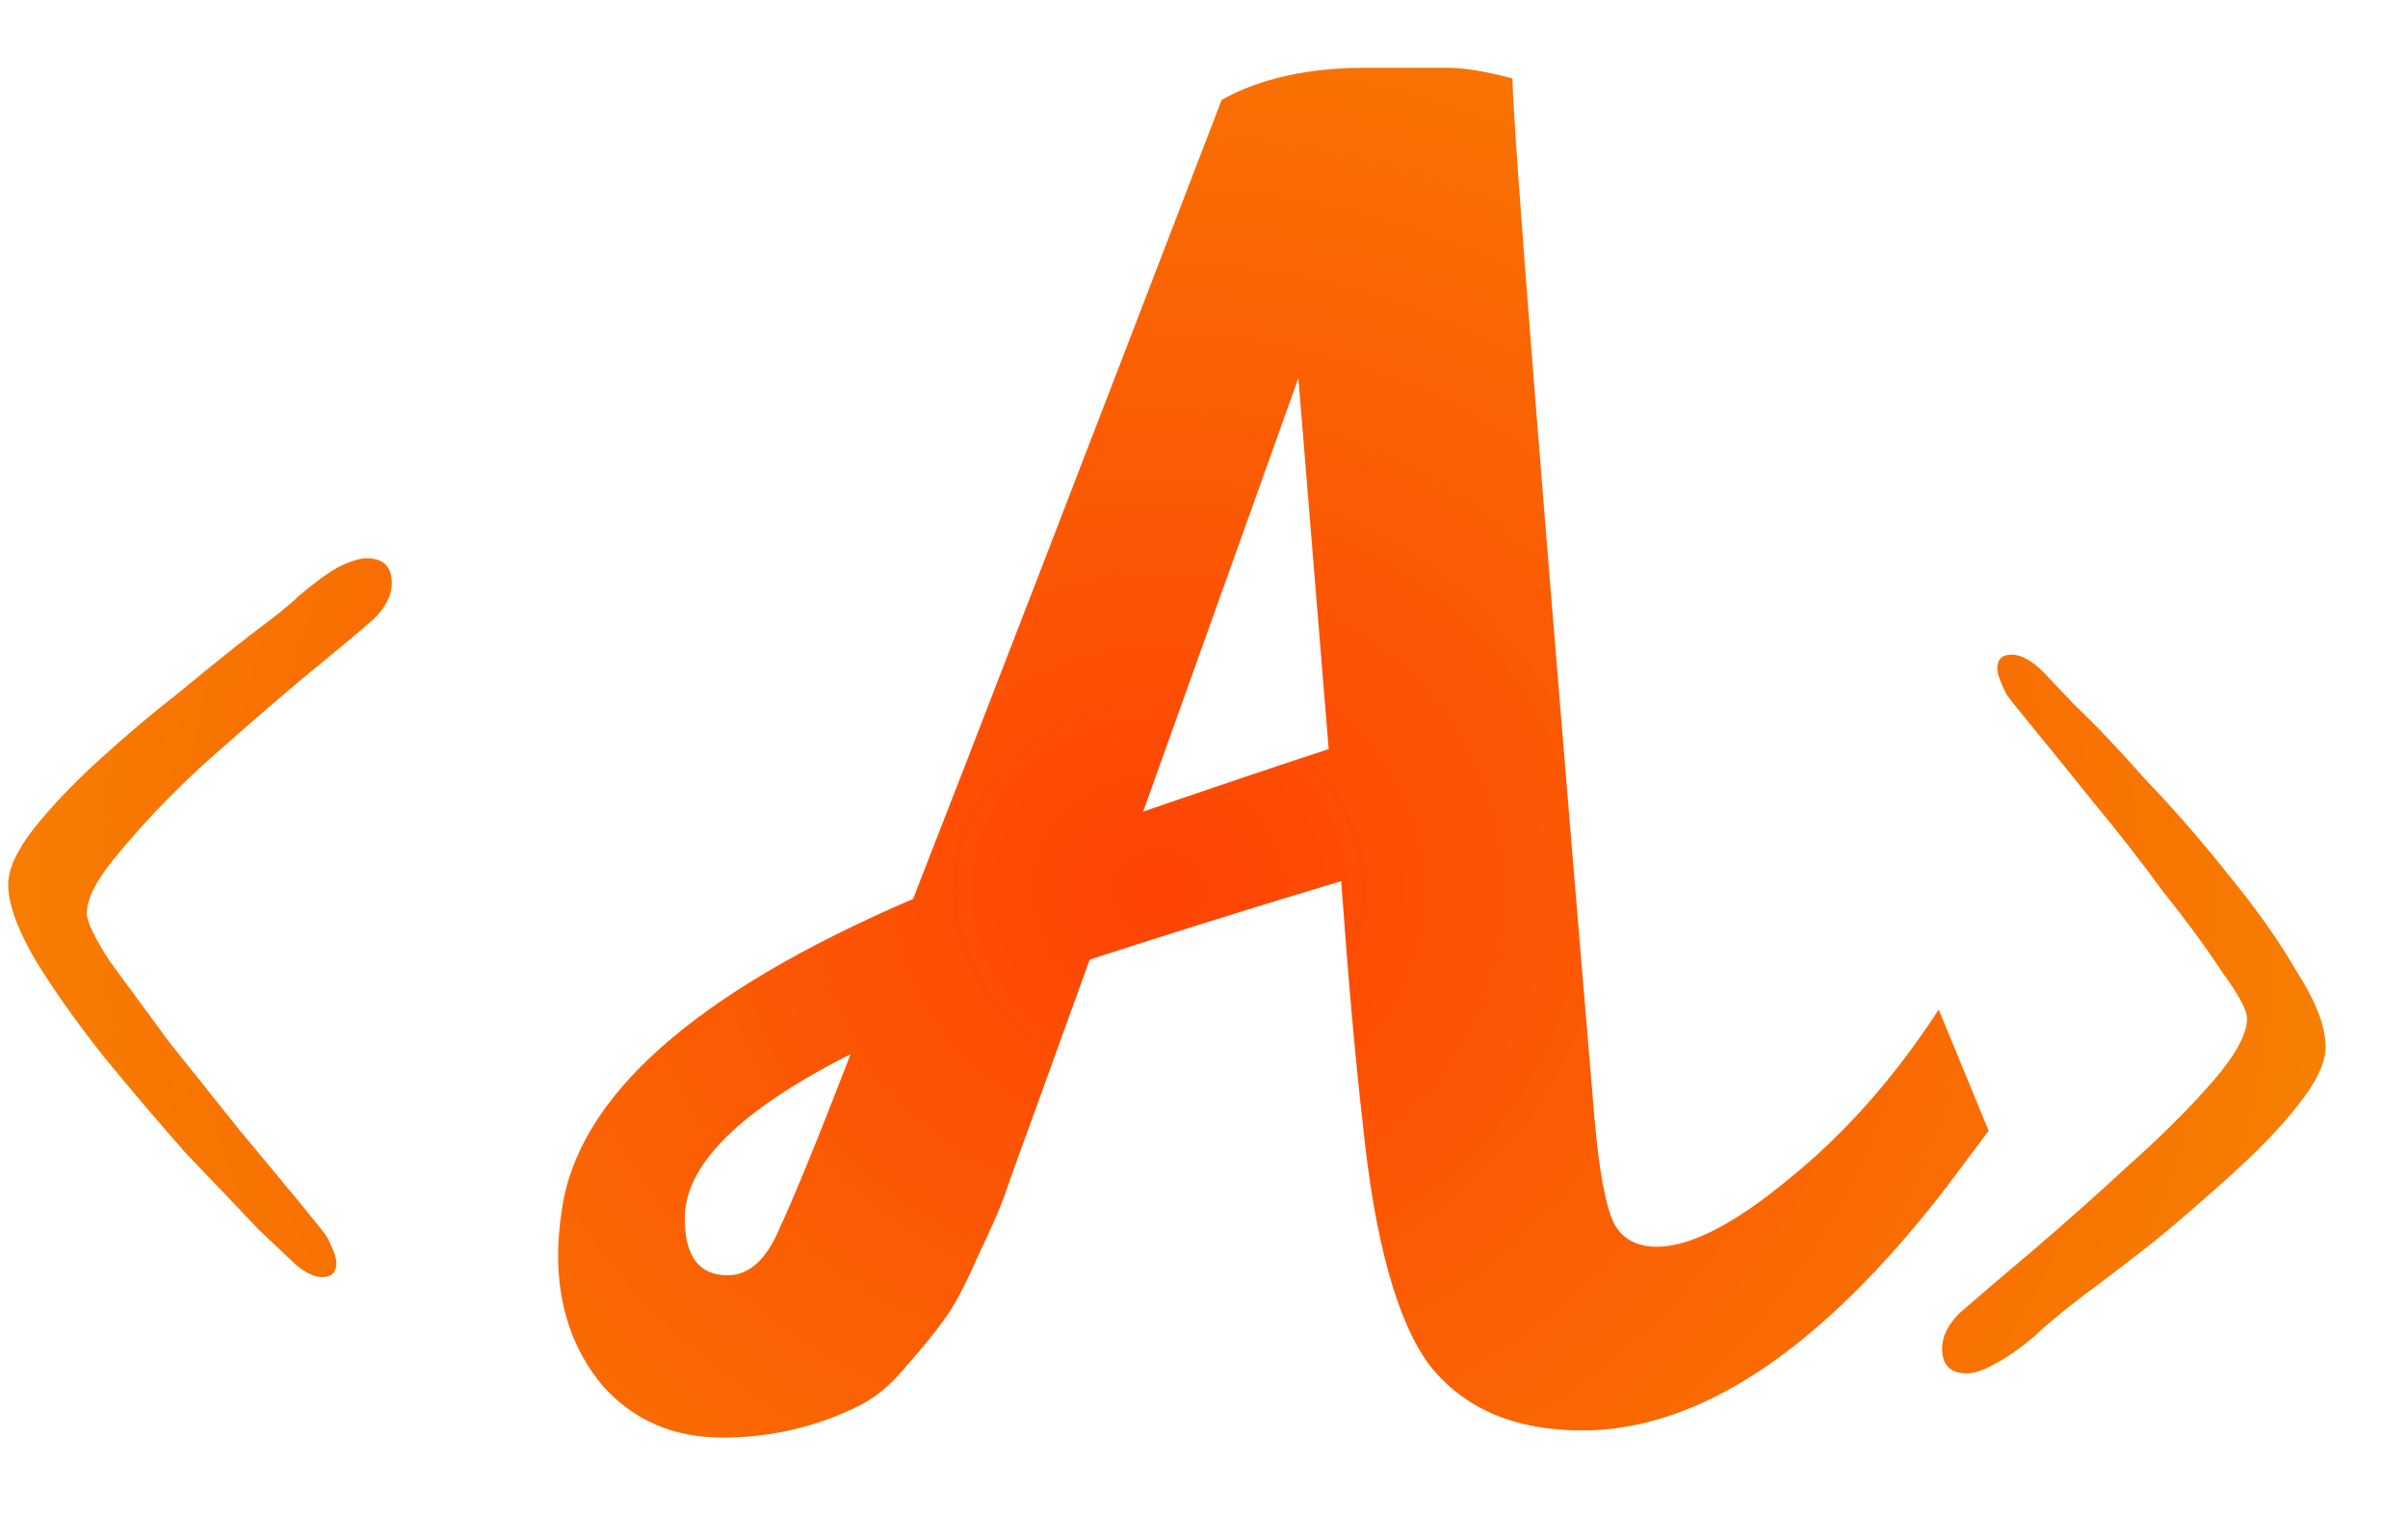 <svg width="27" height="17" viewBox="0 0 27 17" fill="none" xmlns="http://www.w3.org/2000/svg">
<path d="M3.612 14.32C3.506 14.32 3.386 14.253 3.252 14.12C3.239 14.107 3.119 13.993 2.893 13.78C2.679 13.553 2.413 13.273 2.092 12.94C1.786 12.593 1.479 12.233 1.173 11.86C0.866 11.473 0.606 11.107 0.393 10.76C0.193 10.413 0.092 10.133 0.092 9.92C0.092 9.747 0.186 9.54 0.372 9.3C0.573 9.047 0.819 8.787 1.113 8.52C1.406 8.253 1.706 8 2.013 7.76C2.319 7.507 2.592 7.287 2.833 7.1C3.086 6.913 3.259 6.773 3.353 6.68C3.526 6.533 3.672 6.427 3.792 6.36C3.926 6.293 4.032 6.26 4.112 6.26C4.299 6.26 4.393 6.353 4.393 6.54C4.393 6.673 4.326 6.807 4.192 6.94C3.993 7.113 3.712 7.347 3.353 7.64C3.006 7.933 2.646 8.247 2.272 8.58C1.913 8.913 1.606 9.233 1.353 9.54C1.099 9.833 0.973 10.067 0.973 10.24C0.973 10.333 1.059 10.513 1.232 10.78C1.419 11.033 1.639 11.333 1.893 11.68C2.159 12.013 2.426 12.347 2.692 12.68C2.959 13 3.186 13.273 3.373 13.5C3.559 13.727 3.659 13.853 3.672 13.88C3.739 14.013 3.772 14.107 3.772 14.16C3.772 14.267 3.719 14.32 3.612 14.32ZM17.738 16.04C16.991 16.04 16.425 15.8 16.038 15.32C15.665 14.827 15.412 13.913 15.278 12.58C15.198 11.887 15.118 10.987 15.038 9.88C14.105 10.16 13.165 10.453 12.218 10.76L11.538 12.64C11.405 13 11.312 13.26 11.258 13.42C11.205 13.567 11.105 13.793 10.958 14.1C10.825 14.407 10.705 14.633 10.598 14.78C10.505 14.913 10.365 15.087 10.178 15.3C10.005 15.513 9.825 15.667 9.638 15.76C9.158 16 8.645 16.12 8.098 16.12C7.551 16.12 7.105 15.927 6.758 15.54C6.425 15.14 6.258 14.653 6.258 14.08C6.258 13.92 6.271 13.753 6.298 13.58C6.471 12.3 7.785 11.133 10.238 10.08C10.931 8.307 12.085 5.32 13.698 1.12C14.125 0.88 14.665 0.76 15.318 0.76C15.465 0.76 15.605 0.76 15.738 0.76C15.871 0.76 16.032 0.76 16.218 0.76C16.418 0.76 16.665 0.8 16.958 0.88C16.971 1.507 17.278 5.393 17.878 12.54C17.931 13.14 18.005 13.533 18.098 13.72C18.192 13.893 18.352 13.98 18.578 13.98C18.951 13.98 19.445 13.727 20.058 13.22C20.685 12.713 21.245 12.08 21.738 11.32L22.298 12.68L21.818 13.32C20.418 15.133 19.058 16.04 17.738 16.04ZM14.558 4.24L12.818 9.1C13.752 8.78 14.445 8.547 14.898 8.4L14.558 4.24ZM9.538 11.82C8.298 12.447 7.678 13.06 7.678 13.66C7.678 14.087 7.838 14.3 8.158 14.3C8.398 14.3 8.591 14.127 8.738 13.78C8.911 13.407 9.178 12.753 9.538 11.82ZM22.055 15.4C21.869 15.4 21.776 15.307 21.776 15.12C21.776 14.987 21.842 14.853 21.976 14.72C22.175 14.547 22.449 14.313 22.796 14.02C23.155 13.713 23.515 13.393 23.875 13.06C24.249 12.727 24.562 12.413 24.816 12.12C25.069 11.827 25.195 11.593 25.195 11.42C25.195 11.327 25.102 11.153 24.916 10.9C24.742 10.633 24.522 10.333 24.256 10C24.002 9.653 23.742 9.32 23.476 9C23.209 8.667 22.982 8.387 22.796 8.16C22.609 7.933 22.509 7.807 22.495 7.78C22.429 7.647 22.395 7.553 22.395 7.5C22.395 7.393 22.449 7.34 22.555 7.34C22.662 7.34 22.782 7.407 22.916 7.54C22.929 7.553 23.042 7.673 23.256 7.9C23.482 8.113 23.749 8.393 24.055 8.74C24.375 9.073 24.689 9.433 24.995 9.82C25.302 10.193 25.555 10.553 25.756 10.9C25.969 11.233 26.076 11.513 26.076 11.74C26.076 11.913 25.976 12.127 25.776 12.38C25.589 12.62 25.349 12.873 25.055 13.14C24.762 13.407 24.462 13.667 24.155 13.92C23.849 14.16 23.569 14.373 23.316 14.56C23.076 14.747 22.909 14.887 22.816 14.98C22.642 15.127 22.489 15.233 22.355 15.3C22.235 15.367 22.136 15.4 22.055 15.4Z" fill="url(#paint0_angular_67_683)"/>
<defs>
<radialGradient id="paint0_angular_67_683" cx="0" cy="0" r="1" gradientUnits="userSpaceOnUse" gradientTransform="translate(13 10) rotate(90) scale(14 15)">
<stop stop-color="#FF4305"/>
<stop offset="1" stop-color="#F58700"/>
</radialGradient>
</defs>
</svg>
